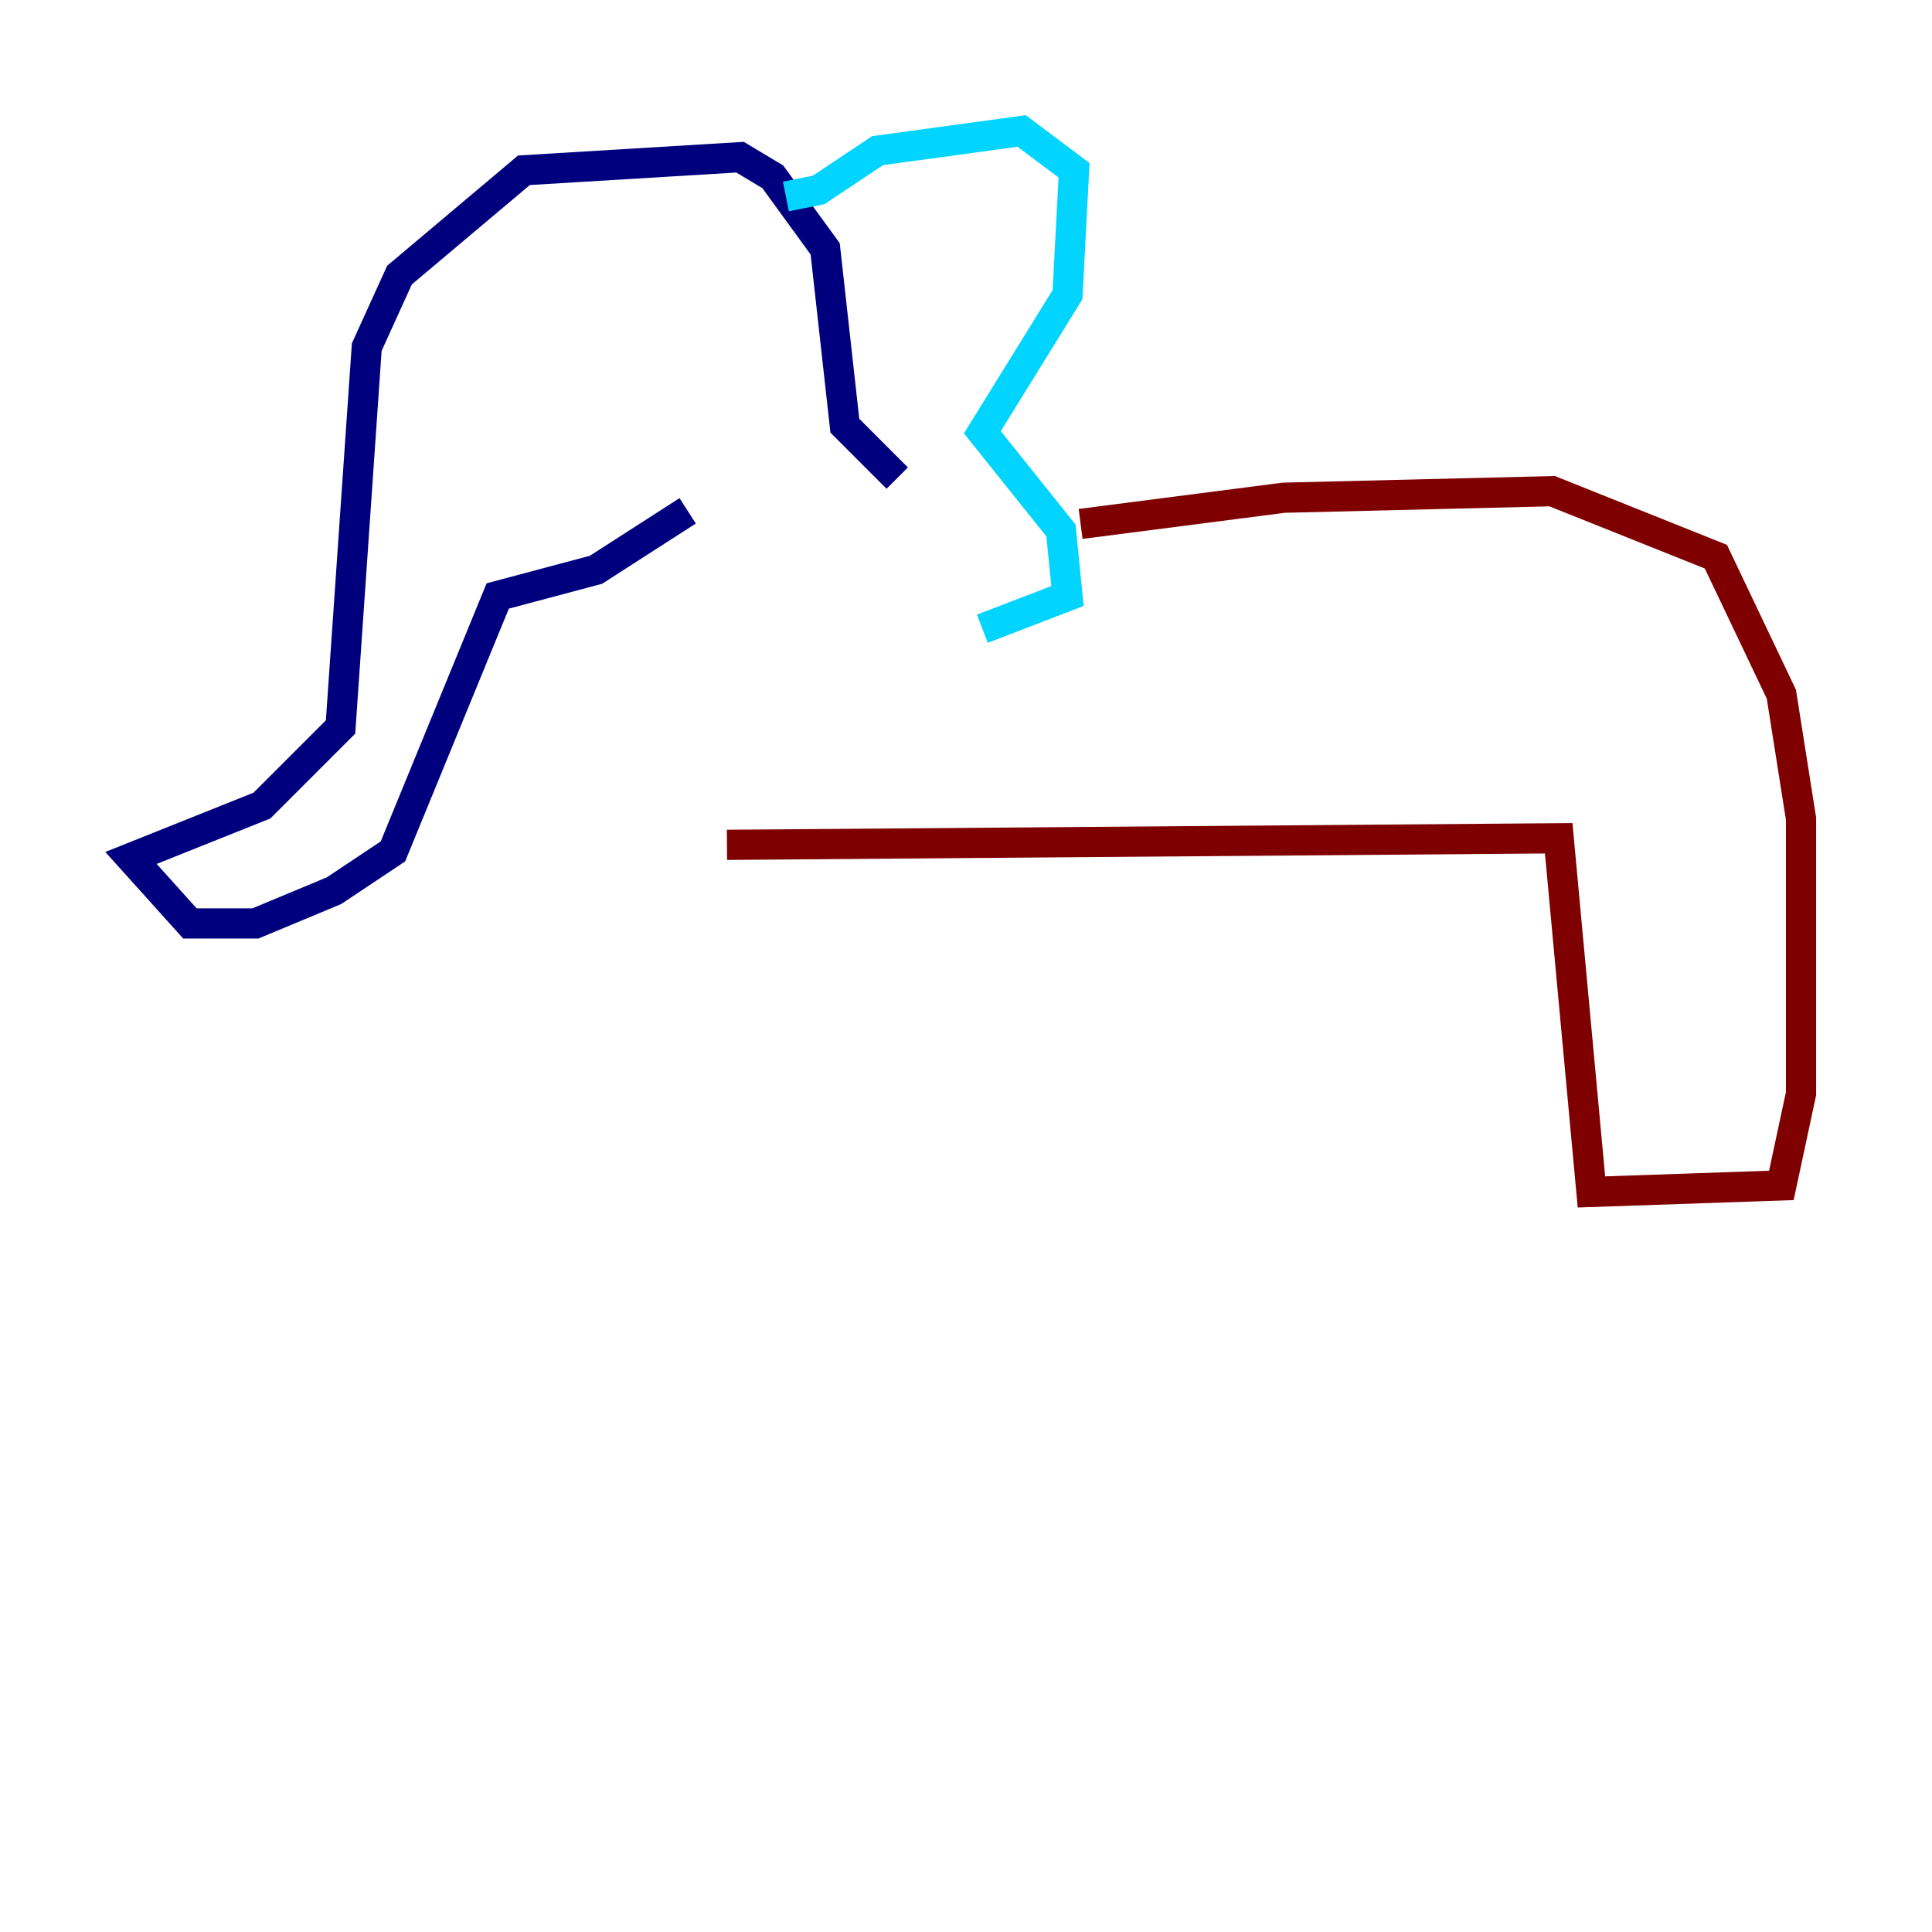 <?xml version="1.0" encoding="utf-8" ?>
<svg baseProfile="tiny" height="128" version="1.2" viewBox="0,0,128,128" width="128" xmlns="http://www.w3.org/2000/svg" xmlns:ev="http://www.w3.org/2001/xml-events" xmlns:xlink="http://www.w3.org/1999/xlink"><defs /><polyline fill="none" points="59.444,31.675 55.973,28.203 54.671,16.488 51.2,11.715 49.031,10.414 34.712,11.281 26.468,18.224 24.298,22.997 22.563,48.163 17.356,53.37 8.678,56.841 12.583,61.18 16.922,61.18 22.129,59.01 26.034,56.407 32.976,39.485 39.485,37.749 45.559,33.844" stroke="#00007f" stroke-width="2" /><polyline fill="none" points="52.068,13.017 54.237,12.583 58.142,9.98 67.688,8.678 71.159,11.281 70.725,19.525 65.085,28.637 70.291,35.146 70.725,39.485 65.085,41.654" stroke="#00d4ff" stroke-width="2" /><polyline fill="none" points="32.976,19.959 32.976,19.959" stroke="#ffe500" stroke-width="2" /><polyline fill="none" points="71.593,34.712 85.044,32.976 102.834,32.542 113.681,36.881 118.02,45.993 119.322,54.237 119.322,72.461 118.02,78.536 105.437,78.969 103.268,55.539 48.163,55.973" stroke="#7f0000" stroke-width="2" /></svg>